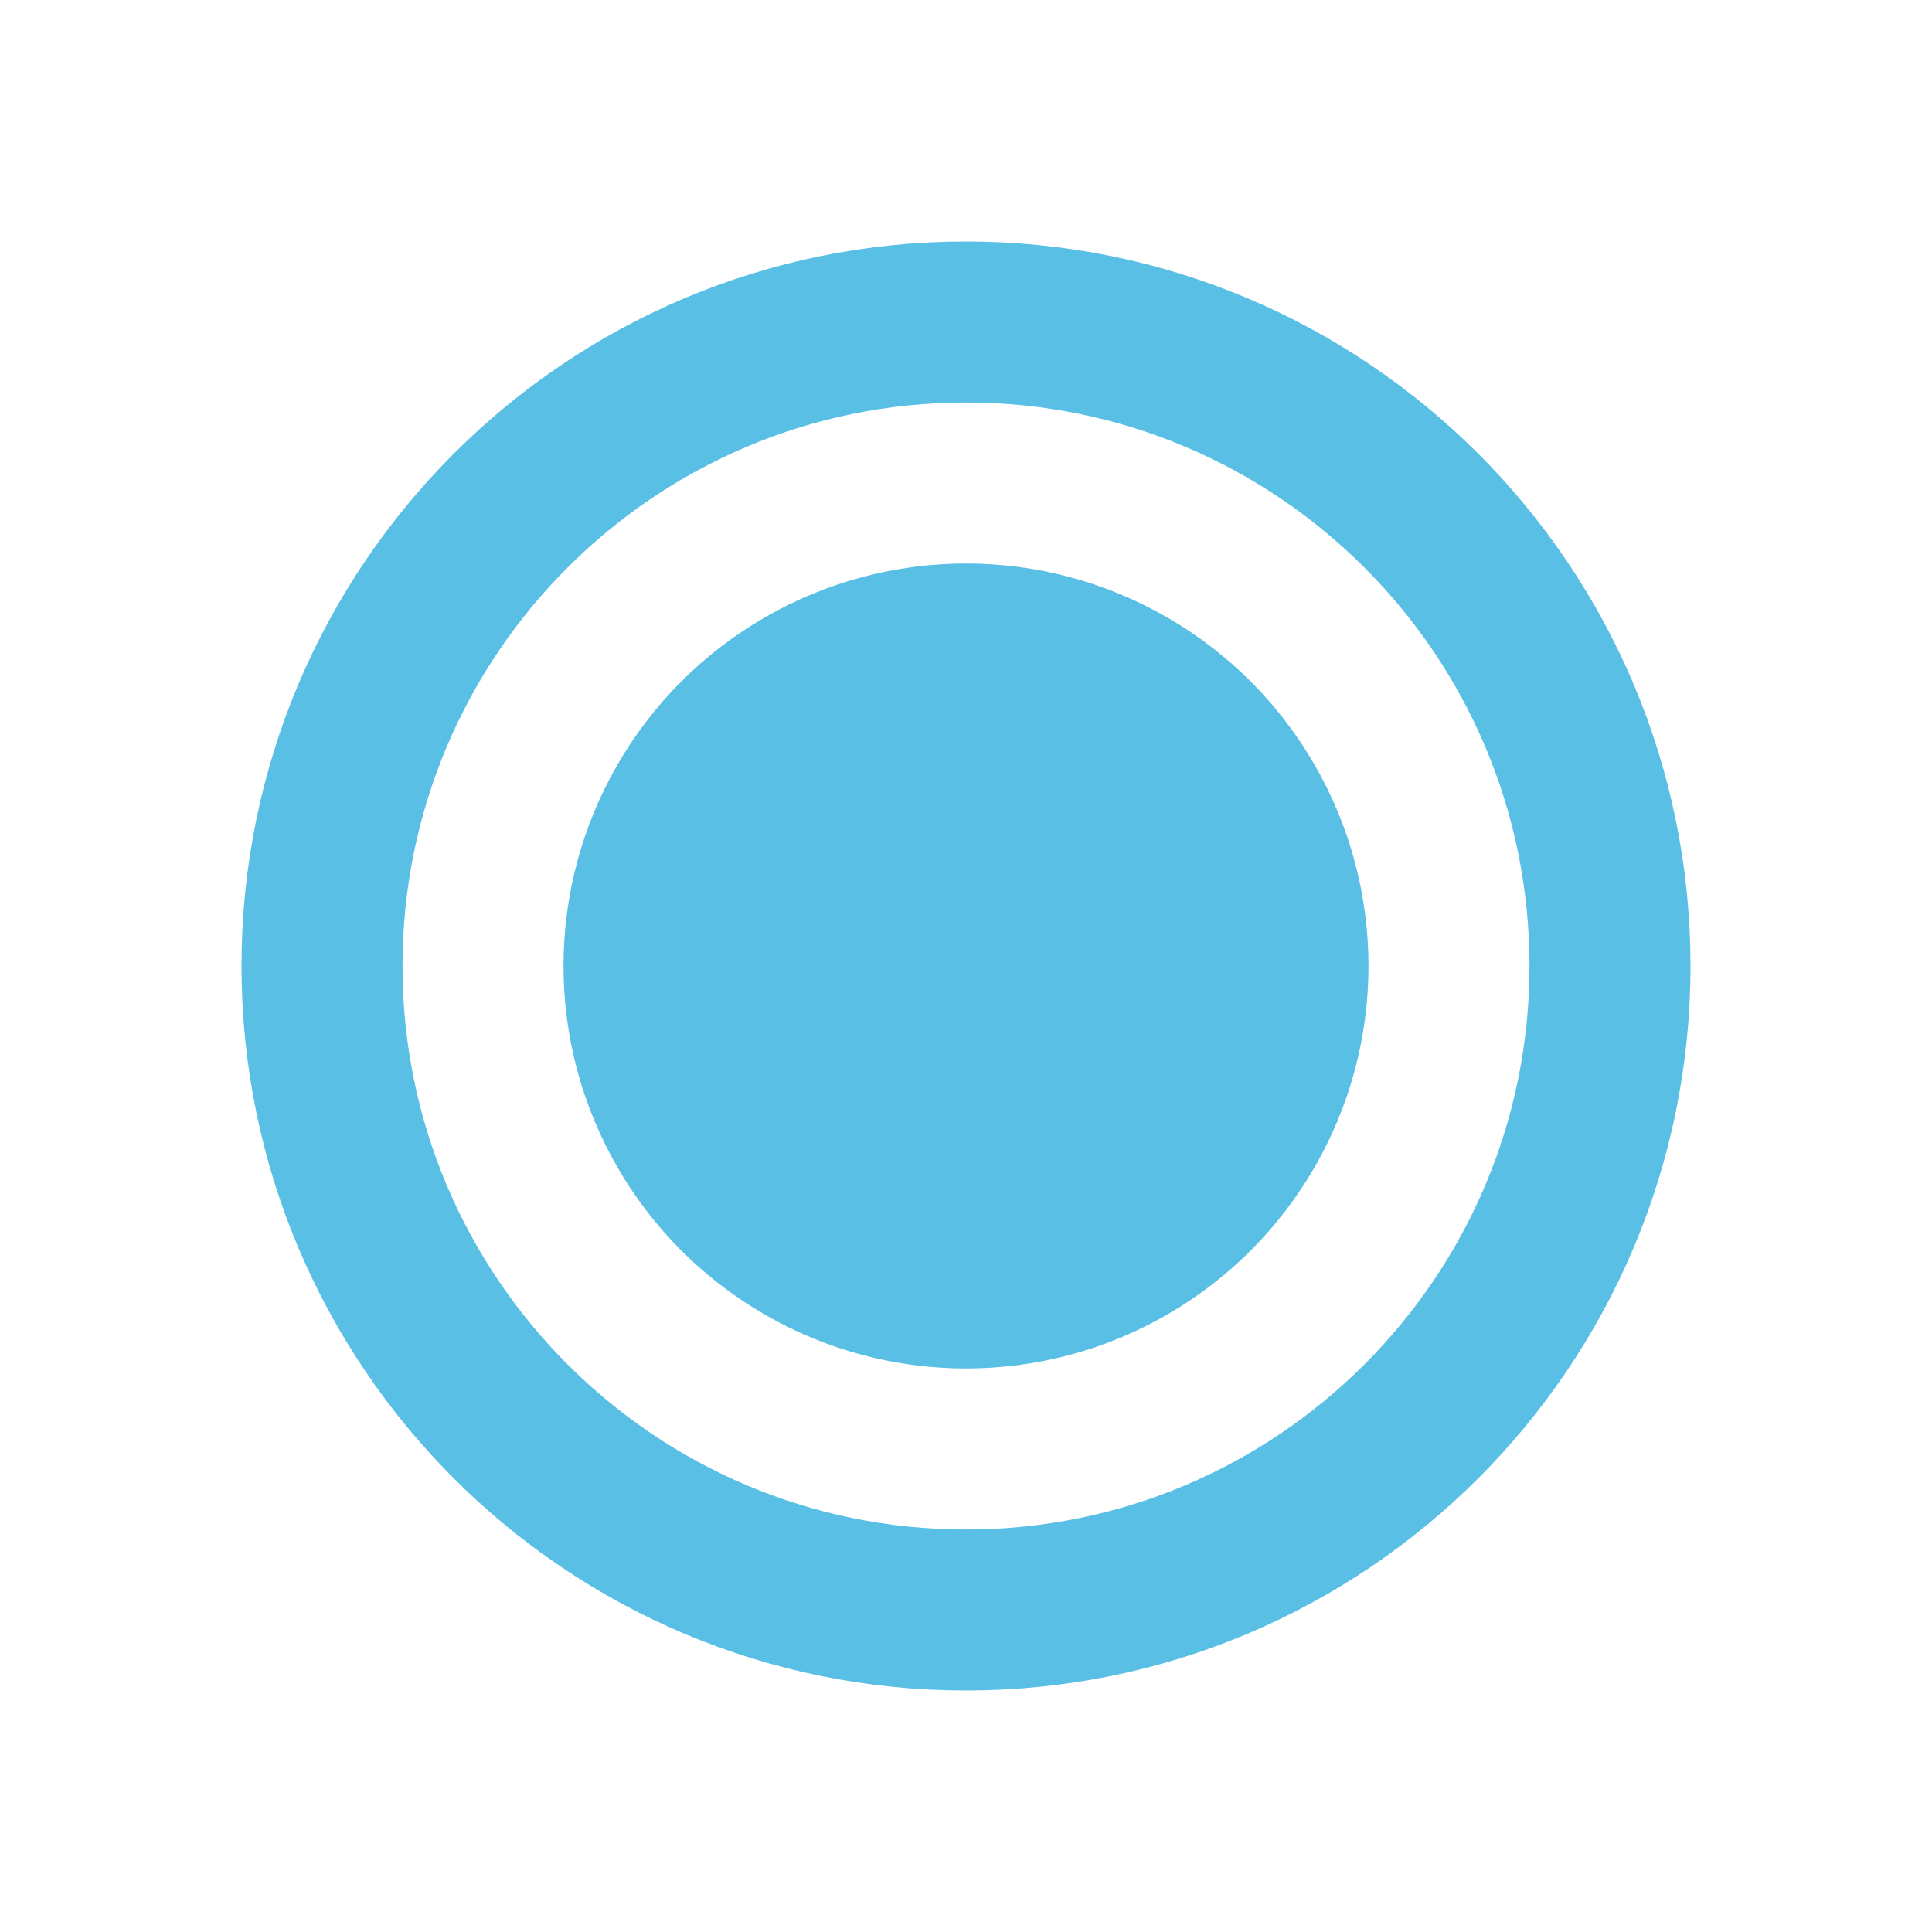<svg width="24" height="24" viewBox="0 0 24 24" fill="none" xmlns="http://www.w3.org/2000/svg">
<g id="Interface / Radio_checked">
<path id="Vector" d="M4 12C4 16.418 7.582 20 12 20C16.418 20 20 16.418 20 12C20 7.582 16.418 4 12 4C7.582 4 4 7.582 4 12Z" stroke="#5ABFE5" stroke-width="2" stroke-linecap="round" stroke-linejoin="round"/>
<circle id="Ellipse 778" cx="12" cy="12" r="5" fill="#5ABFE5"/>
</g>
</svg>
